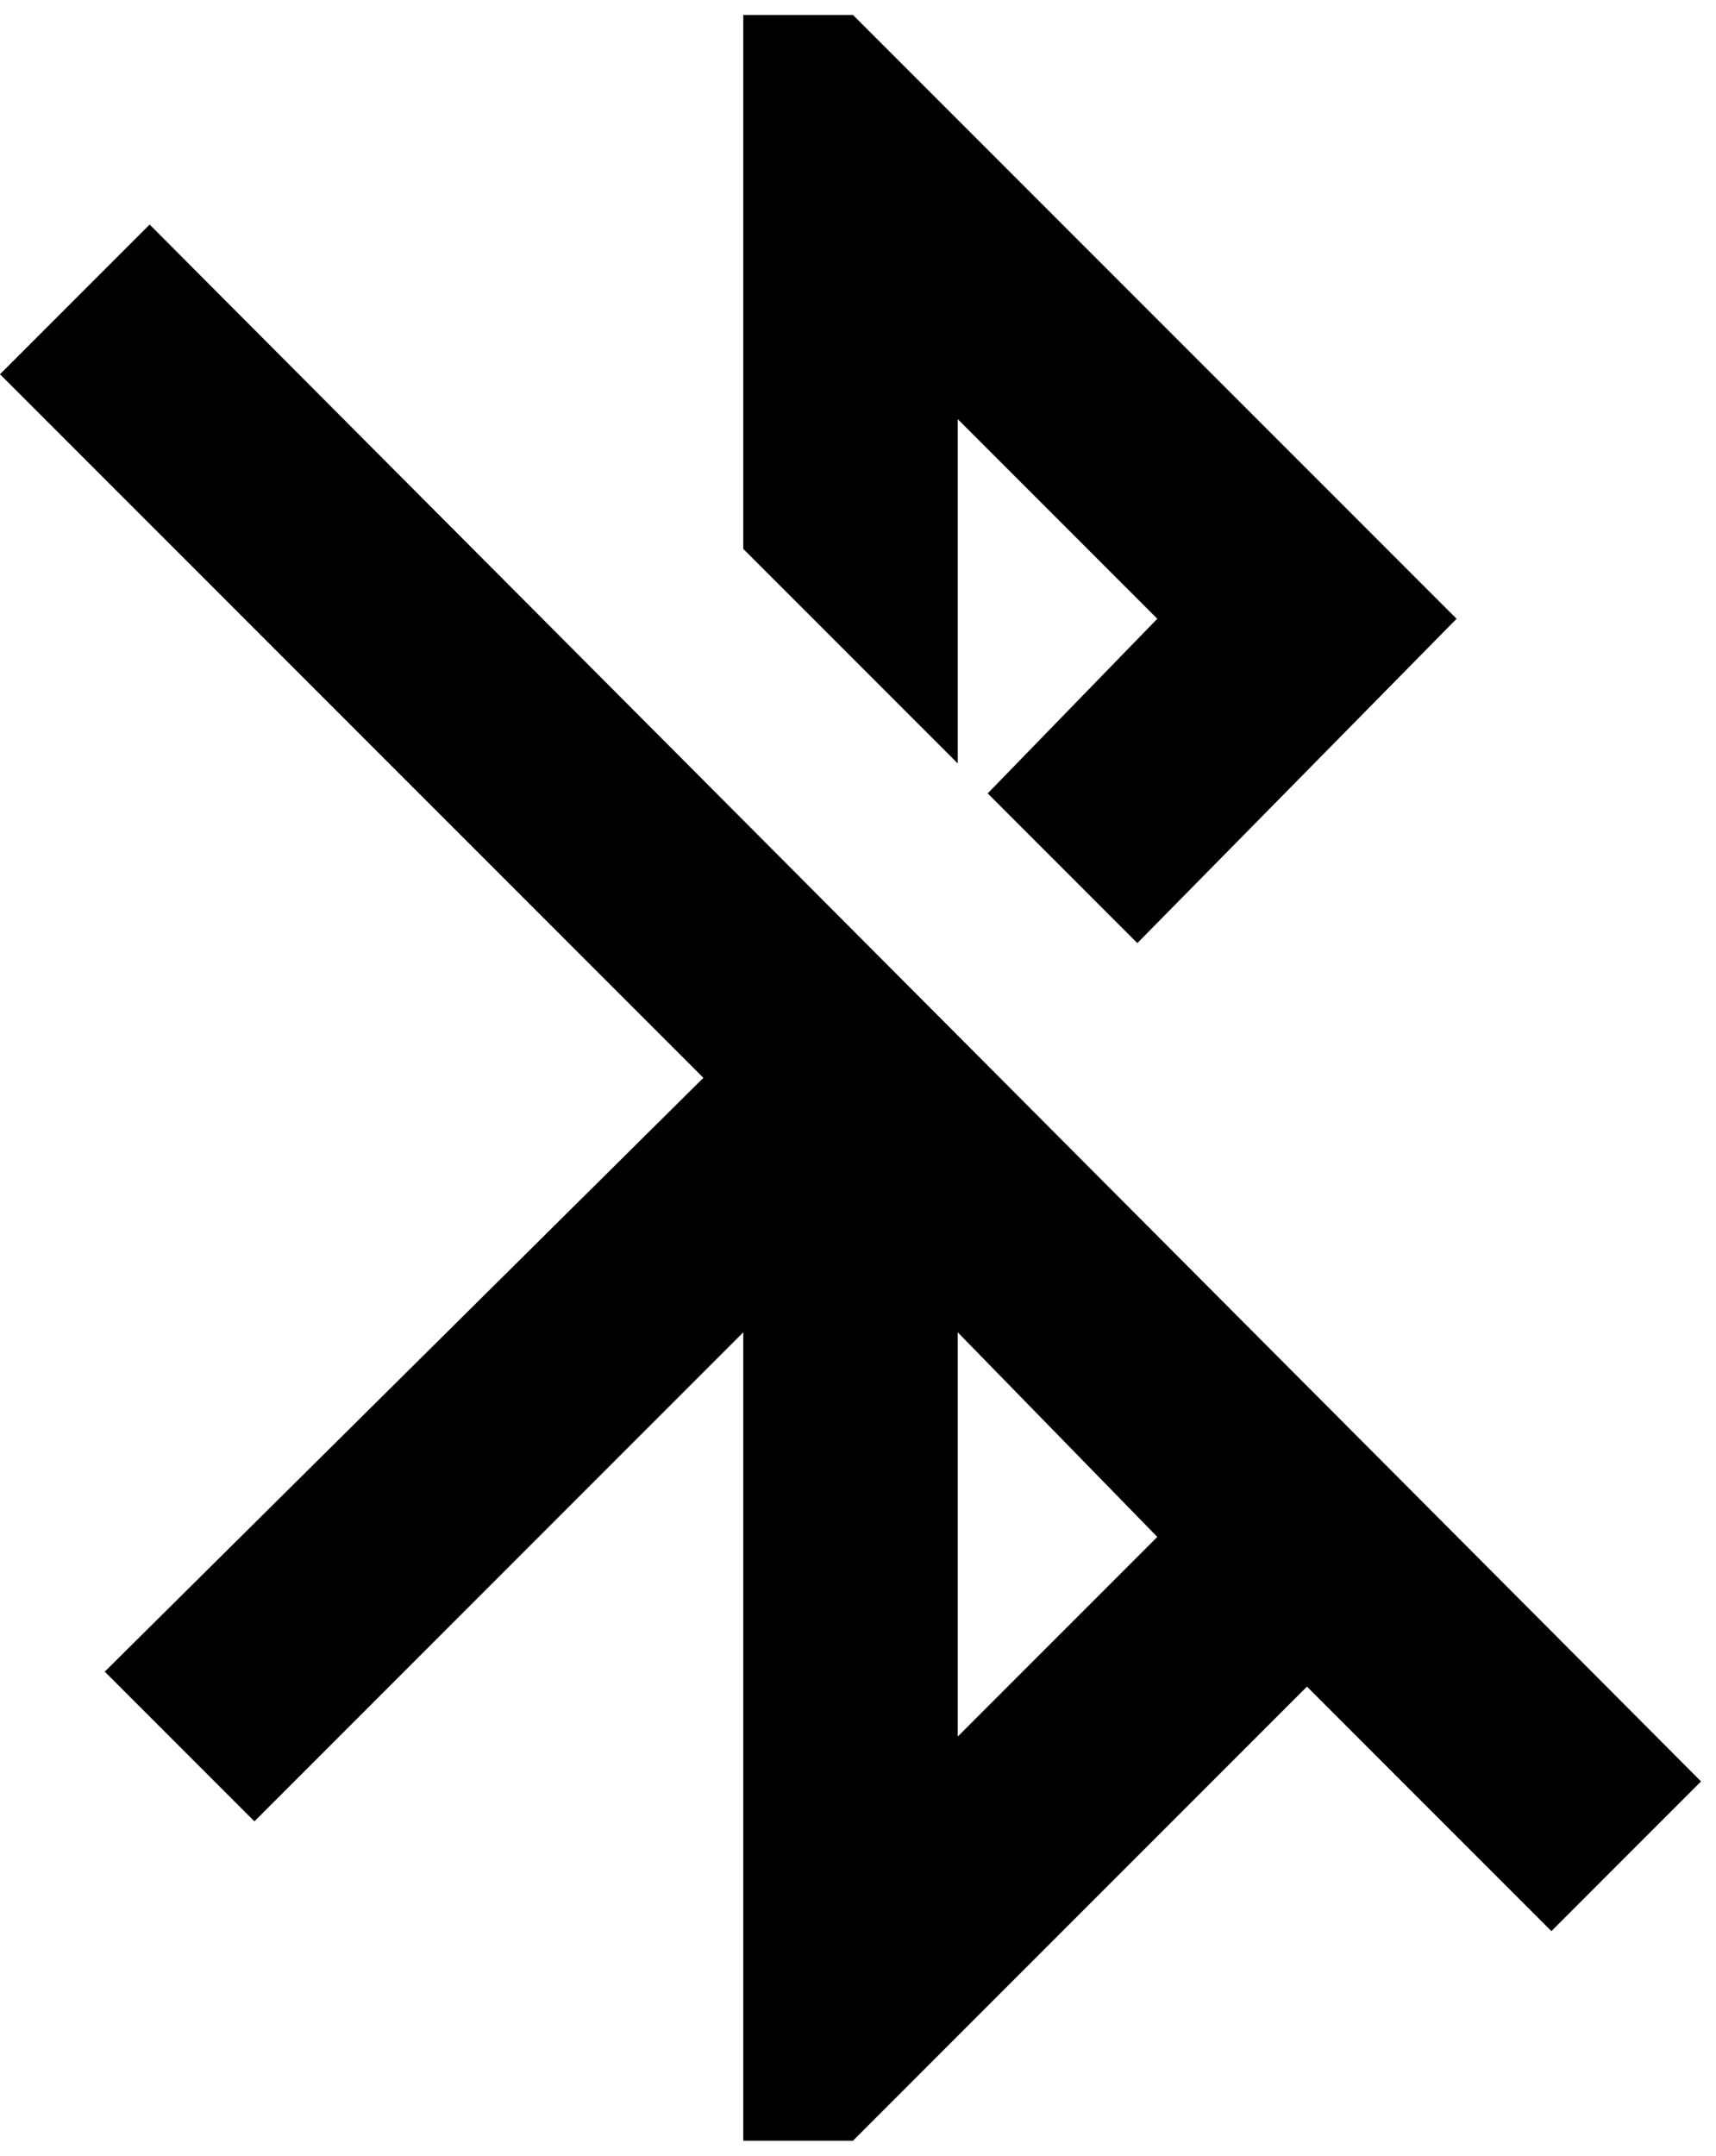 <svg xmlns="http://www.w3.org/2000/svg" xmlns:xlink="http://www.w3.org/1999/xlink" width="344" height="432" viewBox="0 0 344 432"><path fill="currentColor" d="M192 84v69l-43-43V3h22l121 121l-64 65l-30-30l34-35zM30 45l311 312l-30 30l-49-49l-91 91h-22V267l-98 98l-30-30l120-119L0 75zm162 303l40-40l-40-41z"/></svg>